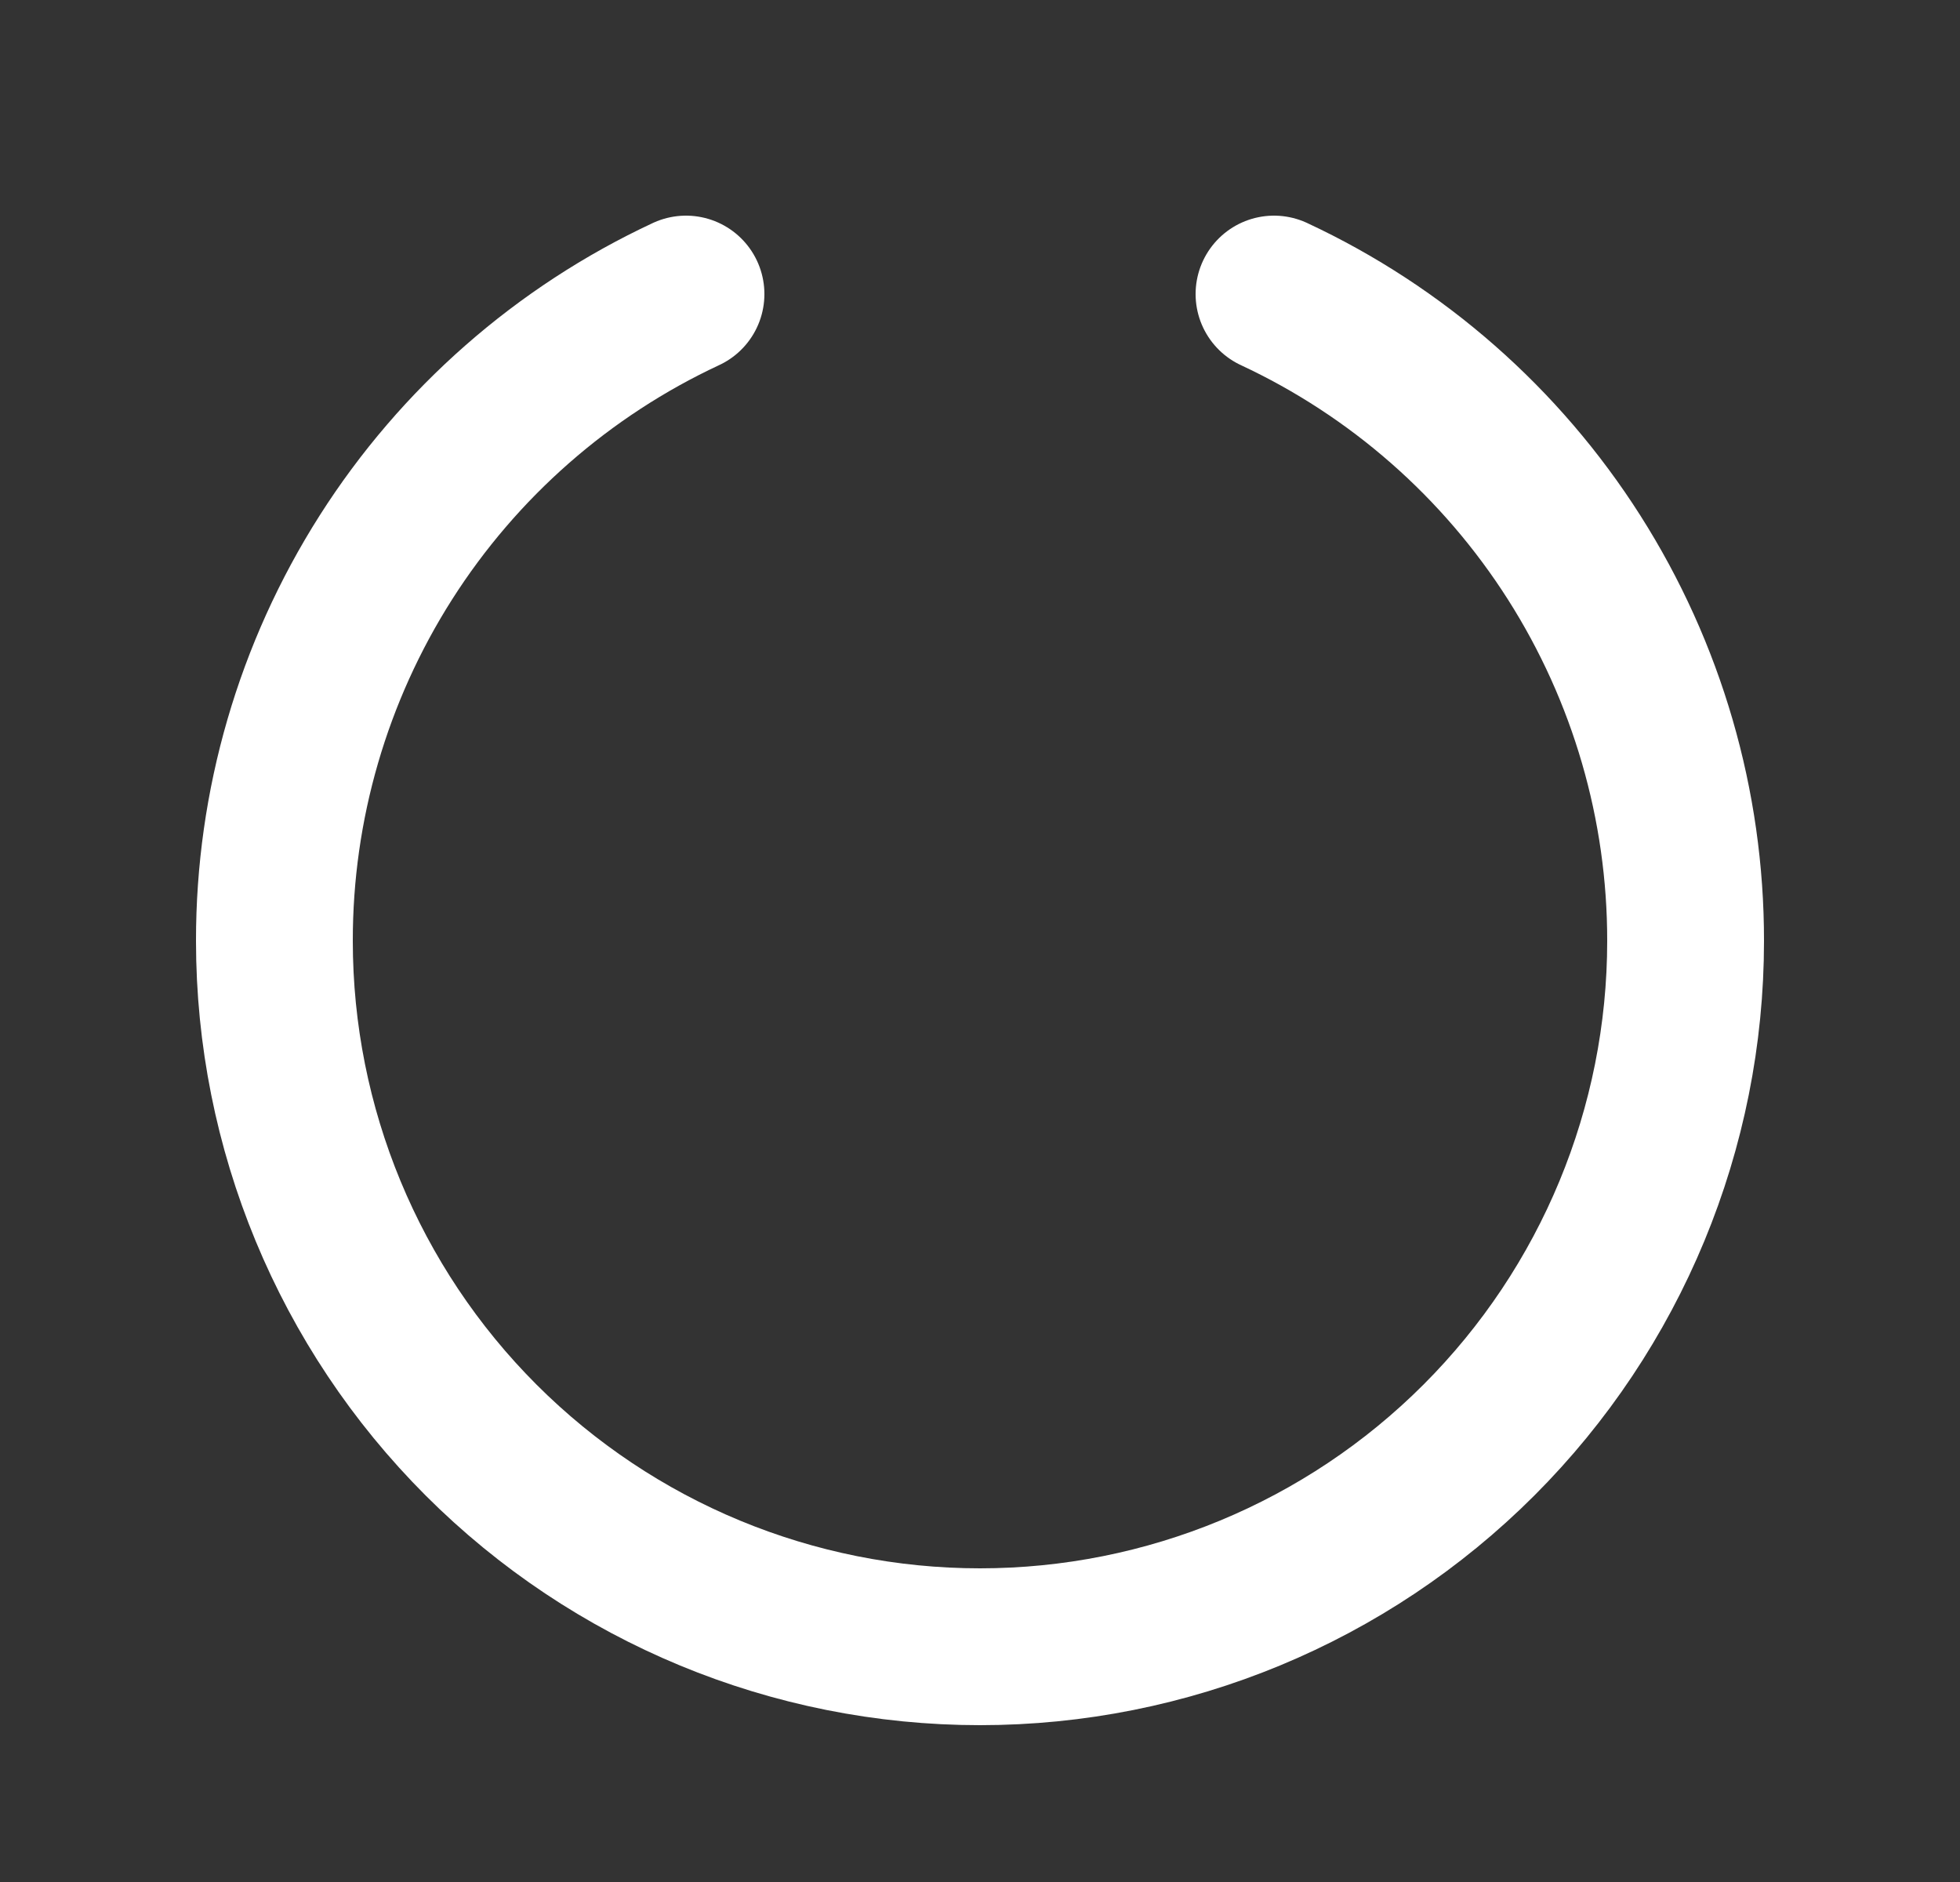 <svg width="25" height="24" viewBox="0 0 25 24" fill="none" xmlns="http://www.w3.org/2000/svg">
<rect x="0" y="0" width="25" height="24" fill="#333333" stroke="none"/>
<g clip-path="url(#clip0_607_10)">
<path d="M16.25 3.75C17.82 4.482 19.148 5.648 20.078 7.109C21.008 8.571 21.502 10.268 21.5 12C21.5 14.387 20.552 16.676 18.864 18.364C17.176 20.052 14.887 21 12.5 21C10.113 21 7.824 20.052 6.136 18.364C4.448 16.676 3.5 14.387 3.5 12C3.498 10.268 3.992 8.571 4.922 7.109C5.852 5.648 7.18 4.482 8.75 3.75" stroke="white" stroke-width="2" stroke-linecap="round" stroke-linejoin="round"/>
</g>
<defs>
<clipPath id="clip0_607_10">
<rect width="24" height="24" fill="white" transform="translate(0.5)"/>
</clipPath>
</defs>
</svg>

